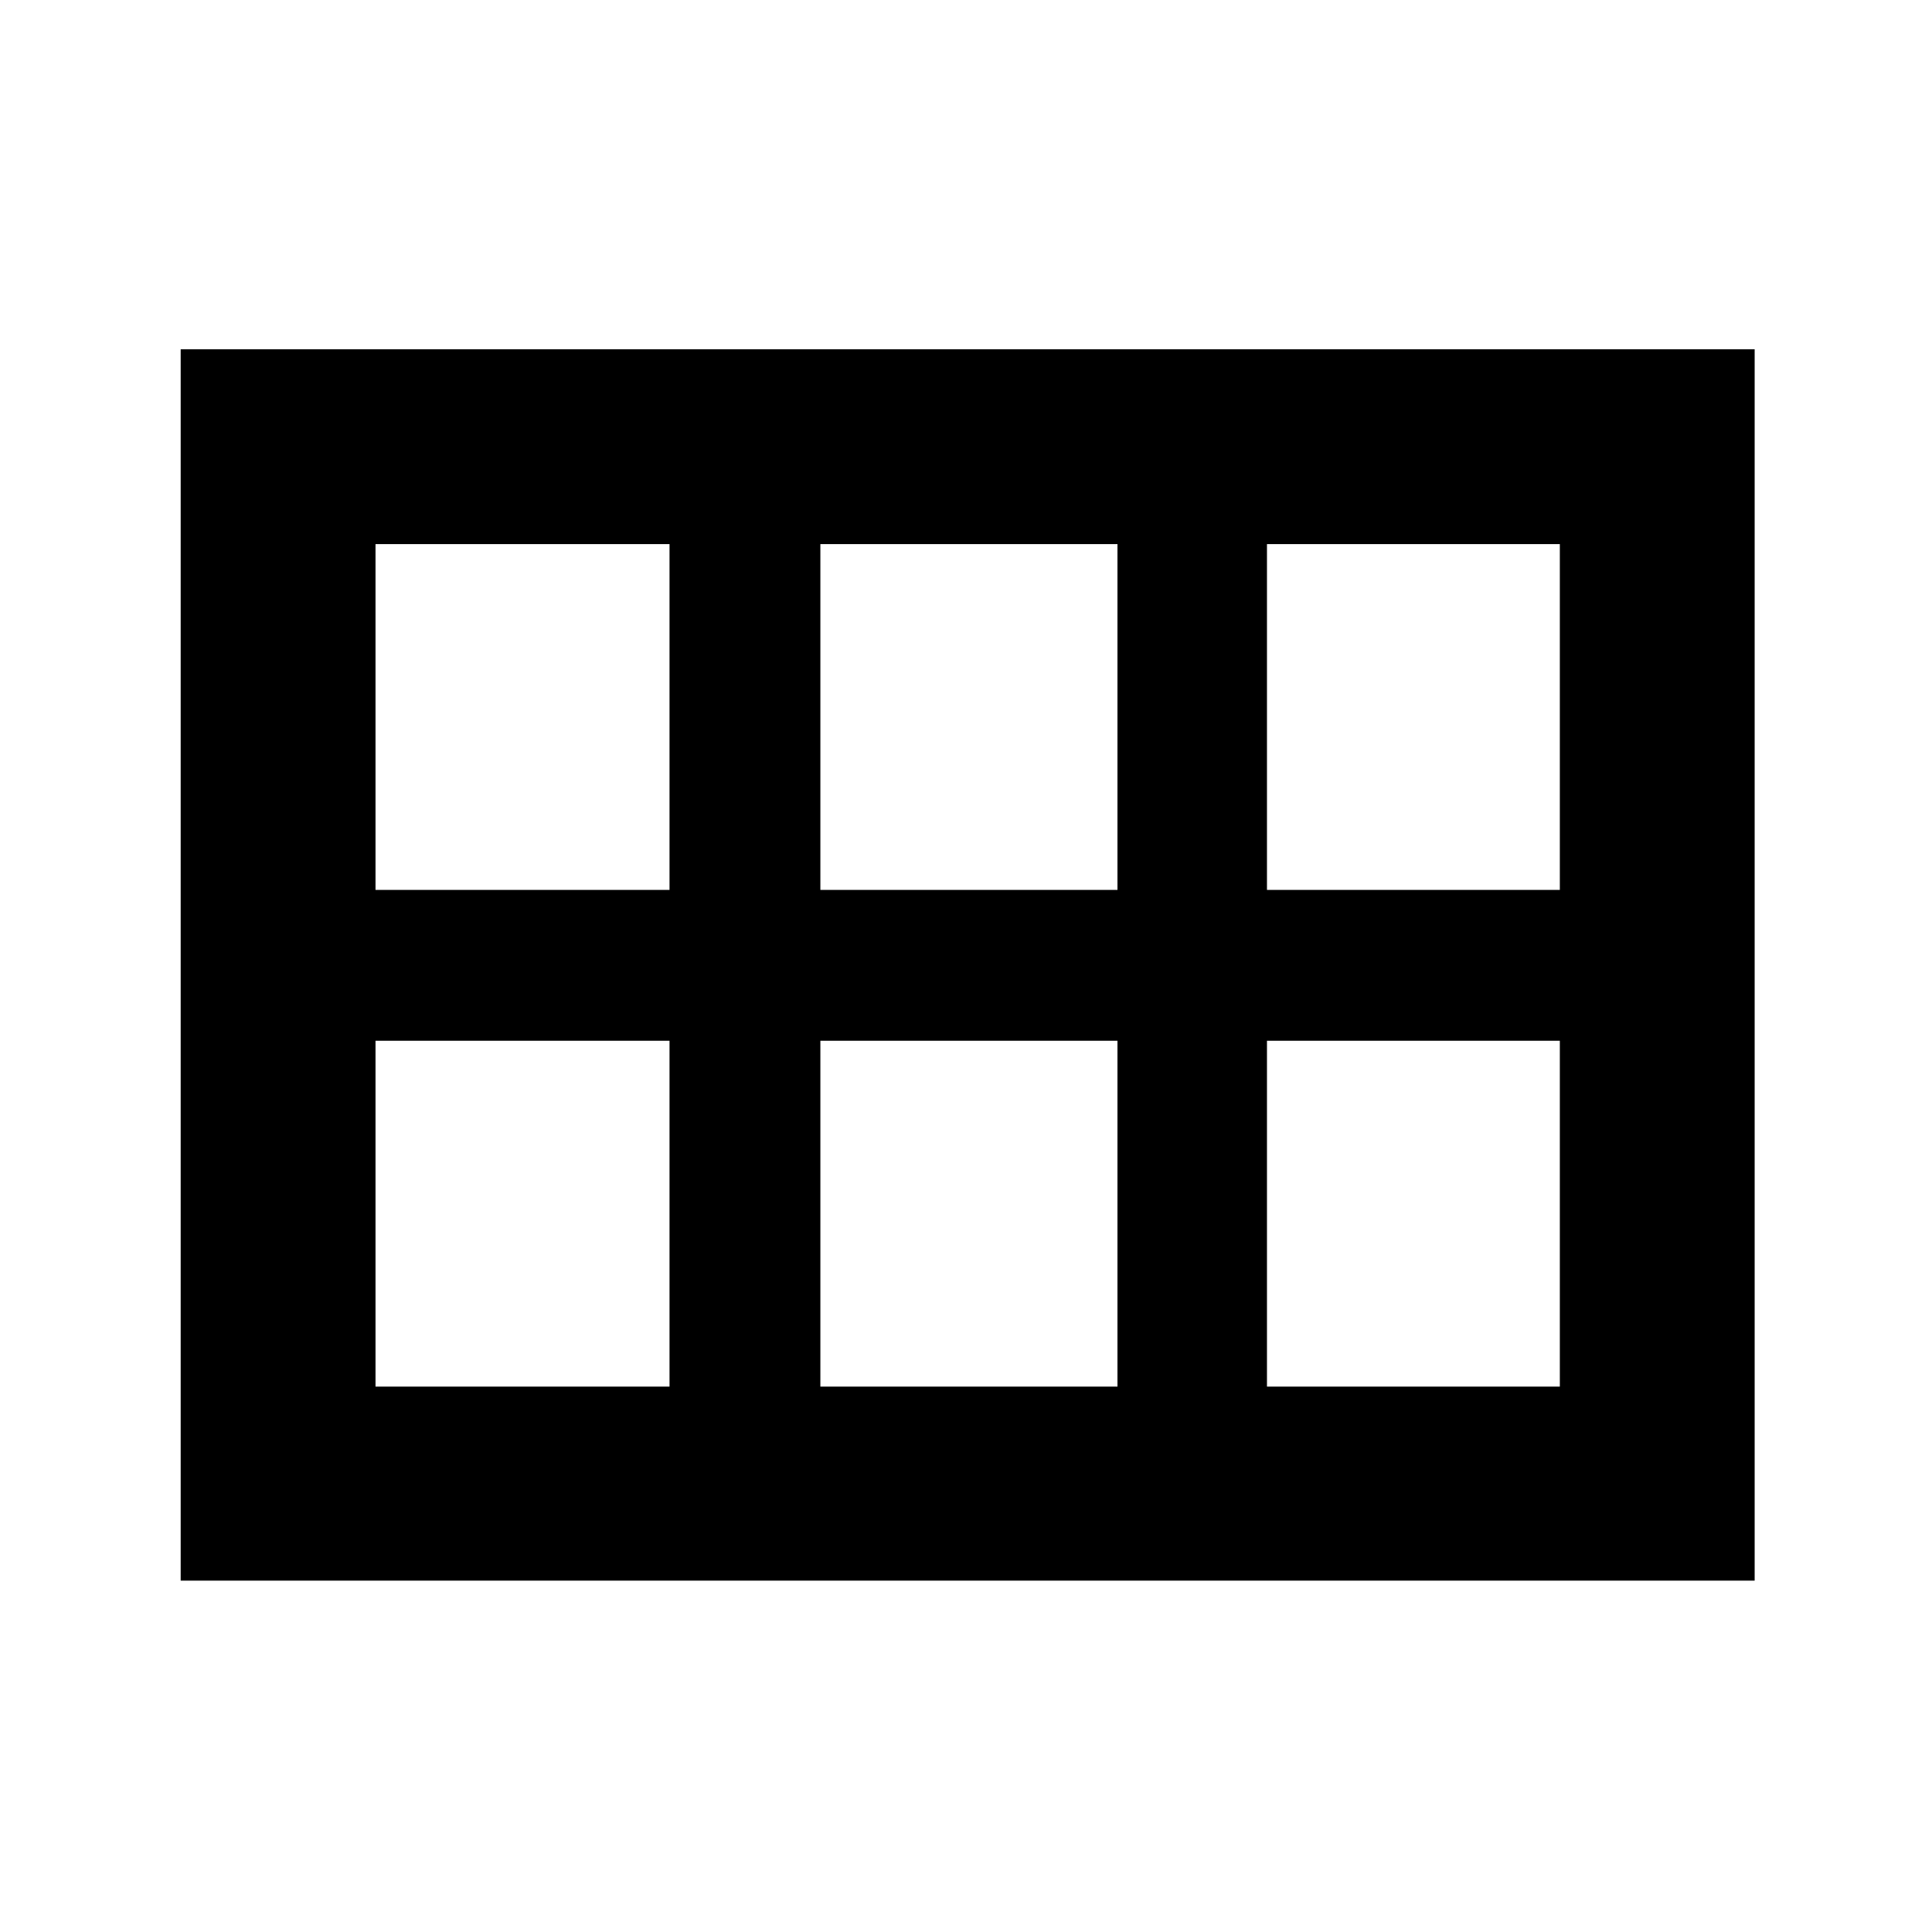 <svg xmlns="http://www.w3.org/2000/svg" height="40" viewBox="0 -960 960 960" width="40"><path d="M629.55-517.81h145.52v-171.84H629.55v171.84Zm-221.91 0h147.62v-171.84H407.64v171.84Zm-221.05 0h146.09v-171.84H186.59v171.84Zm0 246.8h146.09v-171.85H186.59v171.85Zm221.05 0h147.62v-171.85H407.64v171.85Zm221.91 0h145.52v-171.85H629.55v171.85ZM89.78-174.58v-611.88h782.1v611.88H89.78Z"/></svg>